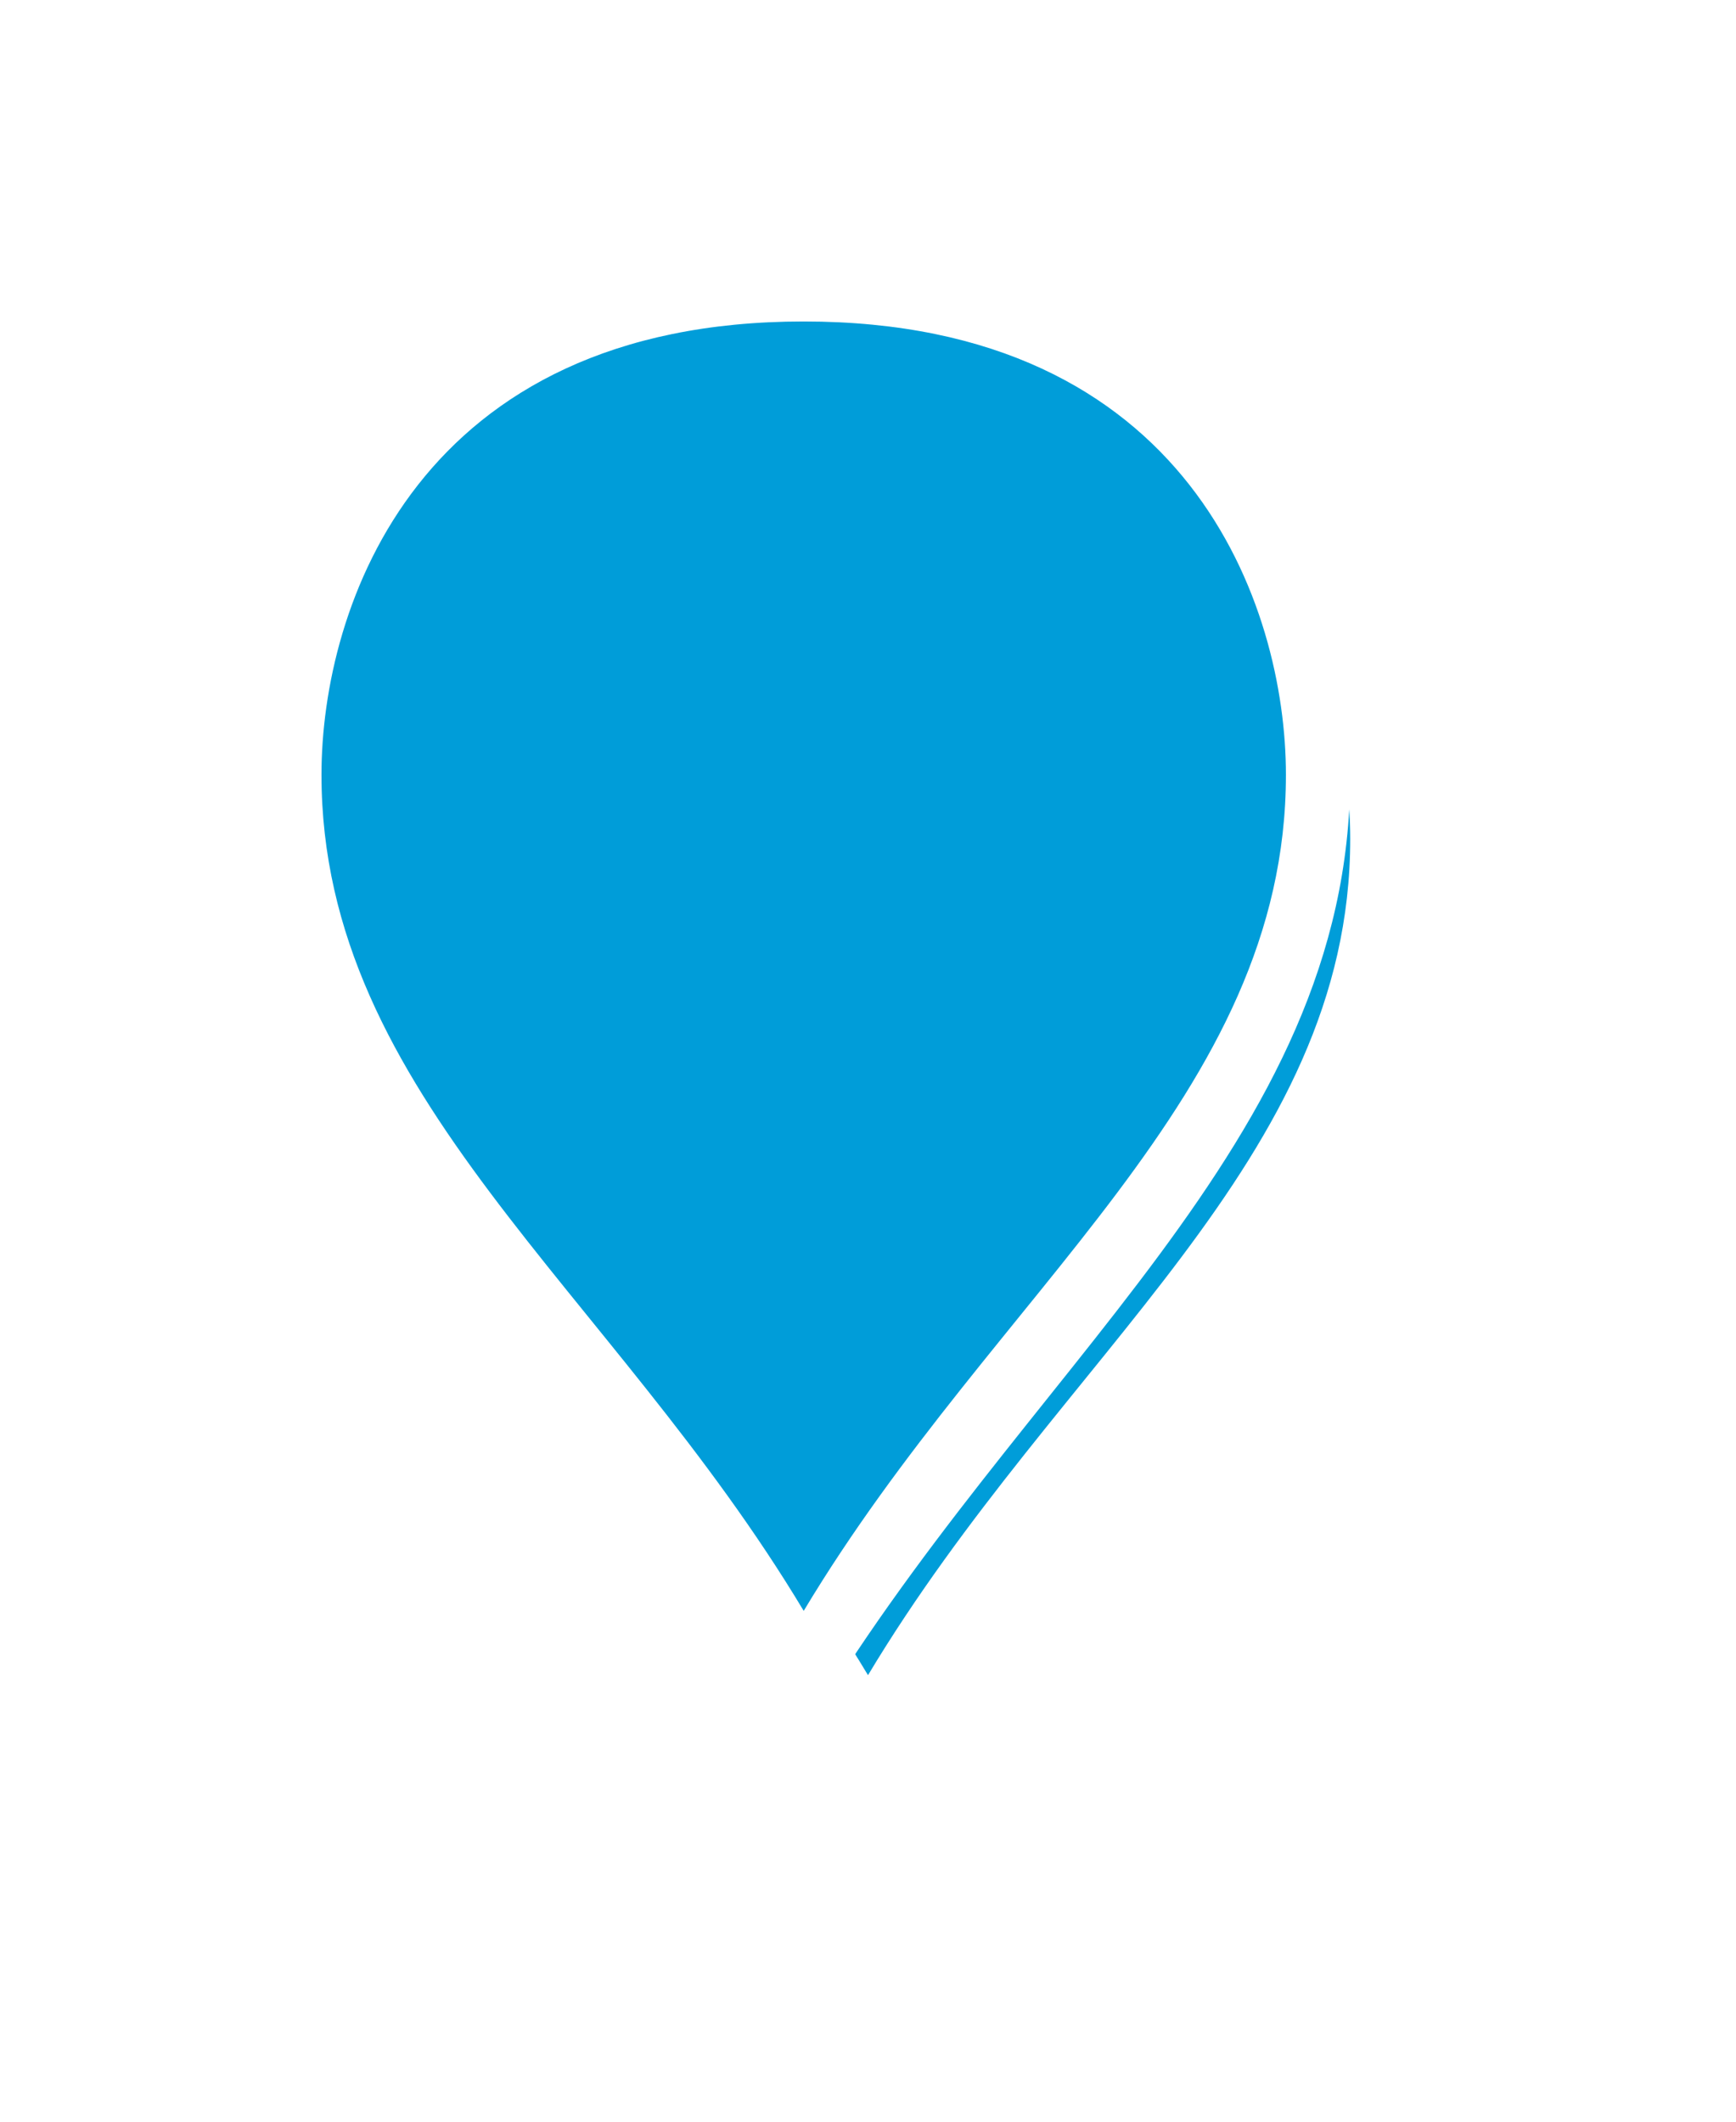 ﻿<?xml version="1.0" encoding="utf-8"?>
<svg version="1.1" xmlns:xlink="http://www.w3.org/1999/xlink" width="27px" height="33px" xmlns="http://www.w3.org/2000/svg">
  <defs>
    <filter x="464px" y="264px" width="27px" height="33px" filterUnits="userSpaceOnUse" id="filter25">
      <feOffset dx="1" dy="1" in="SourceAlpha" result="shadowOffsetInner" />
      <feGaussianBlur stdDeviation="2.5" in="shadowOffsetInner" result="shadowGaussian" />
      <feComposite in2="shadowGaussian" operator="atop" in="SourceAlpha" result="shadowComposite" />
      <feColorMatrix type="matrix" values="0 0 0 0 0  0 0 0 0 0  0 0 0 0 0  0 0 0 0.698 0  " in="shadowComposite" />
    </filter>
    <g id="widget26">
      <path d="M 476.5 290.027  C 473.3 284.651  468.5 281.426  468.5 276.05  C 468.5 273.246  470.1 268.5  476.5 268.5  C 482.9 268.5  484.5 273.246  484.5 276.05  C 484.5 281.426  479.7 284.651  476.5 290.027  Z " fill-rule="nonzero" fill="#009dd9" stroke="none" />
      <path d="M 476.5 291  C 473.1 285.25  468 281.8  468 276.05  C 468 273.06  469.7 268  476.5 268  C 483.3 268  485 273.06  485 276.05  C 485 281.8  479.9 285.25  476.5 291  Z M 476.5 289.055  C 479.5 284.053  484 281.052  484 276.05  C 484 273.431  482.5 269  476.5 269  C 470.5 269  469 273.431  469 276.05  C 469 281.052  473.5 284.053  476.5 289.055  Z " fill-rule="nonzero" fill="#ffffff" stroke="none" />
    </g>
  </defs>
  <g transform="matrix(1 0 0 1 -464 -264 )">
    <use xlink:href="#widget26" filter="url(#filter25)" />
    <use xlink:href="#widget26" />
  </g>
</svg>